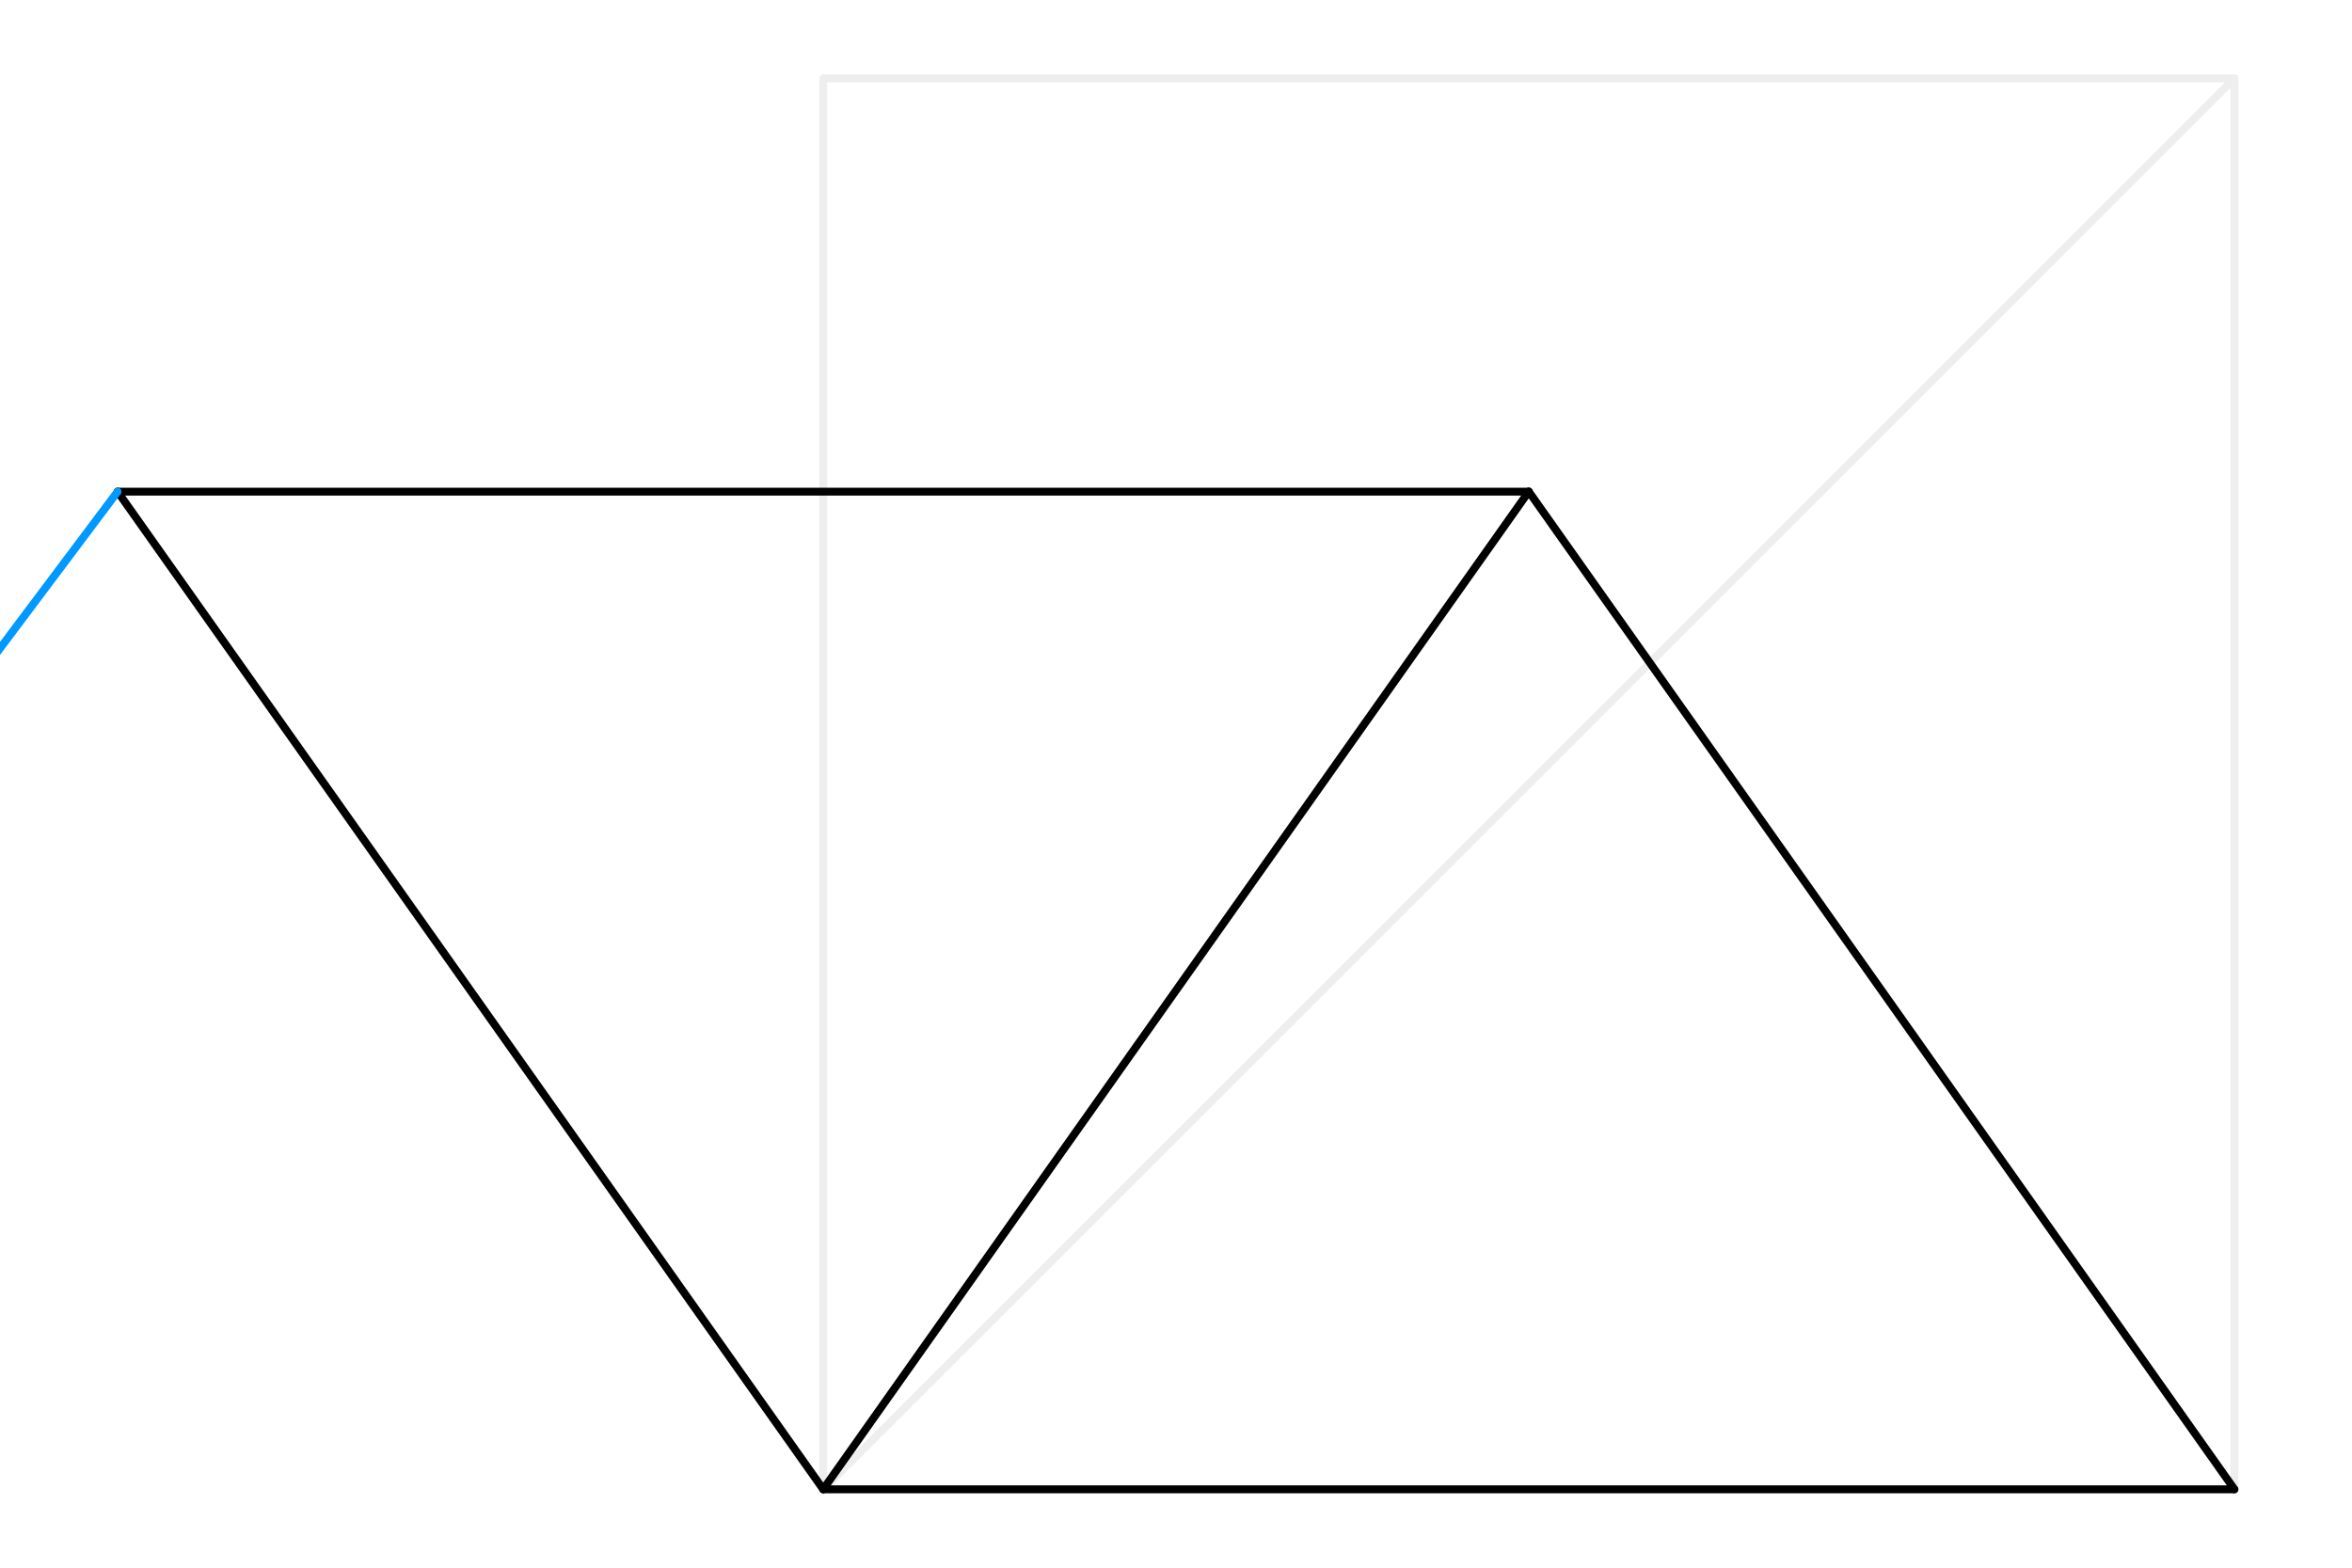﻿<svg xmlns="http://www.w3.org/2000/svg"
 xmlns:xlink="http://www.w3.org/1999/xlink"
 version="1.0" width="300" height="200">

  <rect width="300" height="200" style="stroke:none;fill:#FFF;" />
  <defs>
    <marker id="arrowhead_red" markerWidth="8" markerHeight="7" refX="8" refY="3.5" orient="auto">
      <polygon style="fill:#F00" points="0 0, 8 3.5, 0 7" />
    </marker>
    <marker id="arrowhead_cyan" markerWidth="8" markerHeight="7" refX="8" refY="3.5" orient="auto">
      <polygon style="fill:#09F" points="0 0, 8 3.5, 0 7" />
    </marker>
  </defs>
  <g style="fill:none;stroke-width:1;stroke-linecap:round;">
    <g style="stroke:#EEE">
      <path d="M105, 10l 180, 0"/>
      <path d="M105, 190l 180, 0"/>
      <path d="M105, 10l 0, 180"/>
      <path d="M285, 10l 0, 180"/>
      <path d="M105, 190l 180, -180"/>
    </g>
    <g style="stroke:#000">
      <path d="M105, 190l 180, 0"/>
      <path d="M15, 62.721l 180, 0"/>
      <path d="M105, 190l -90, -127.279"/>
      <path d="M285, 190l -90, -127.279"/>
      <path d="M105, 190l 90, -127.297"/>
    </g>
    <g style="stroke:#09F" marker-end="url(#arrowhead_cyan)">
      <path d="M15, 62.721l -48, 64"/>
    </g>
  </g>
</svg>
